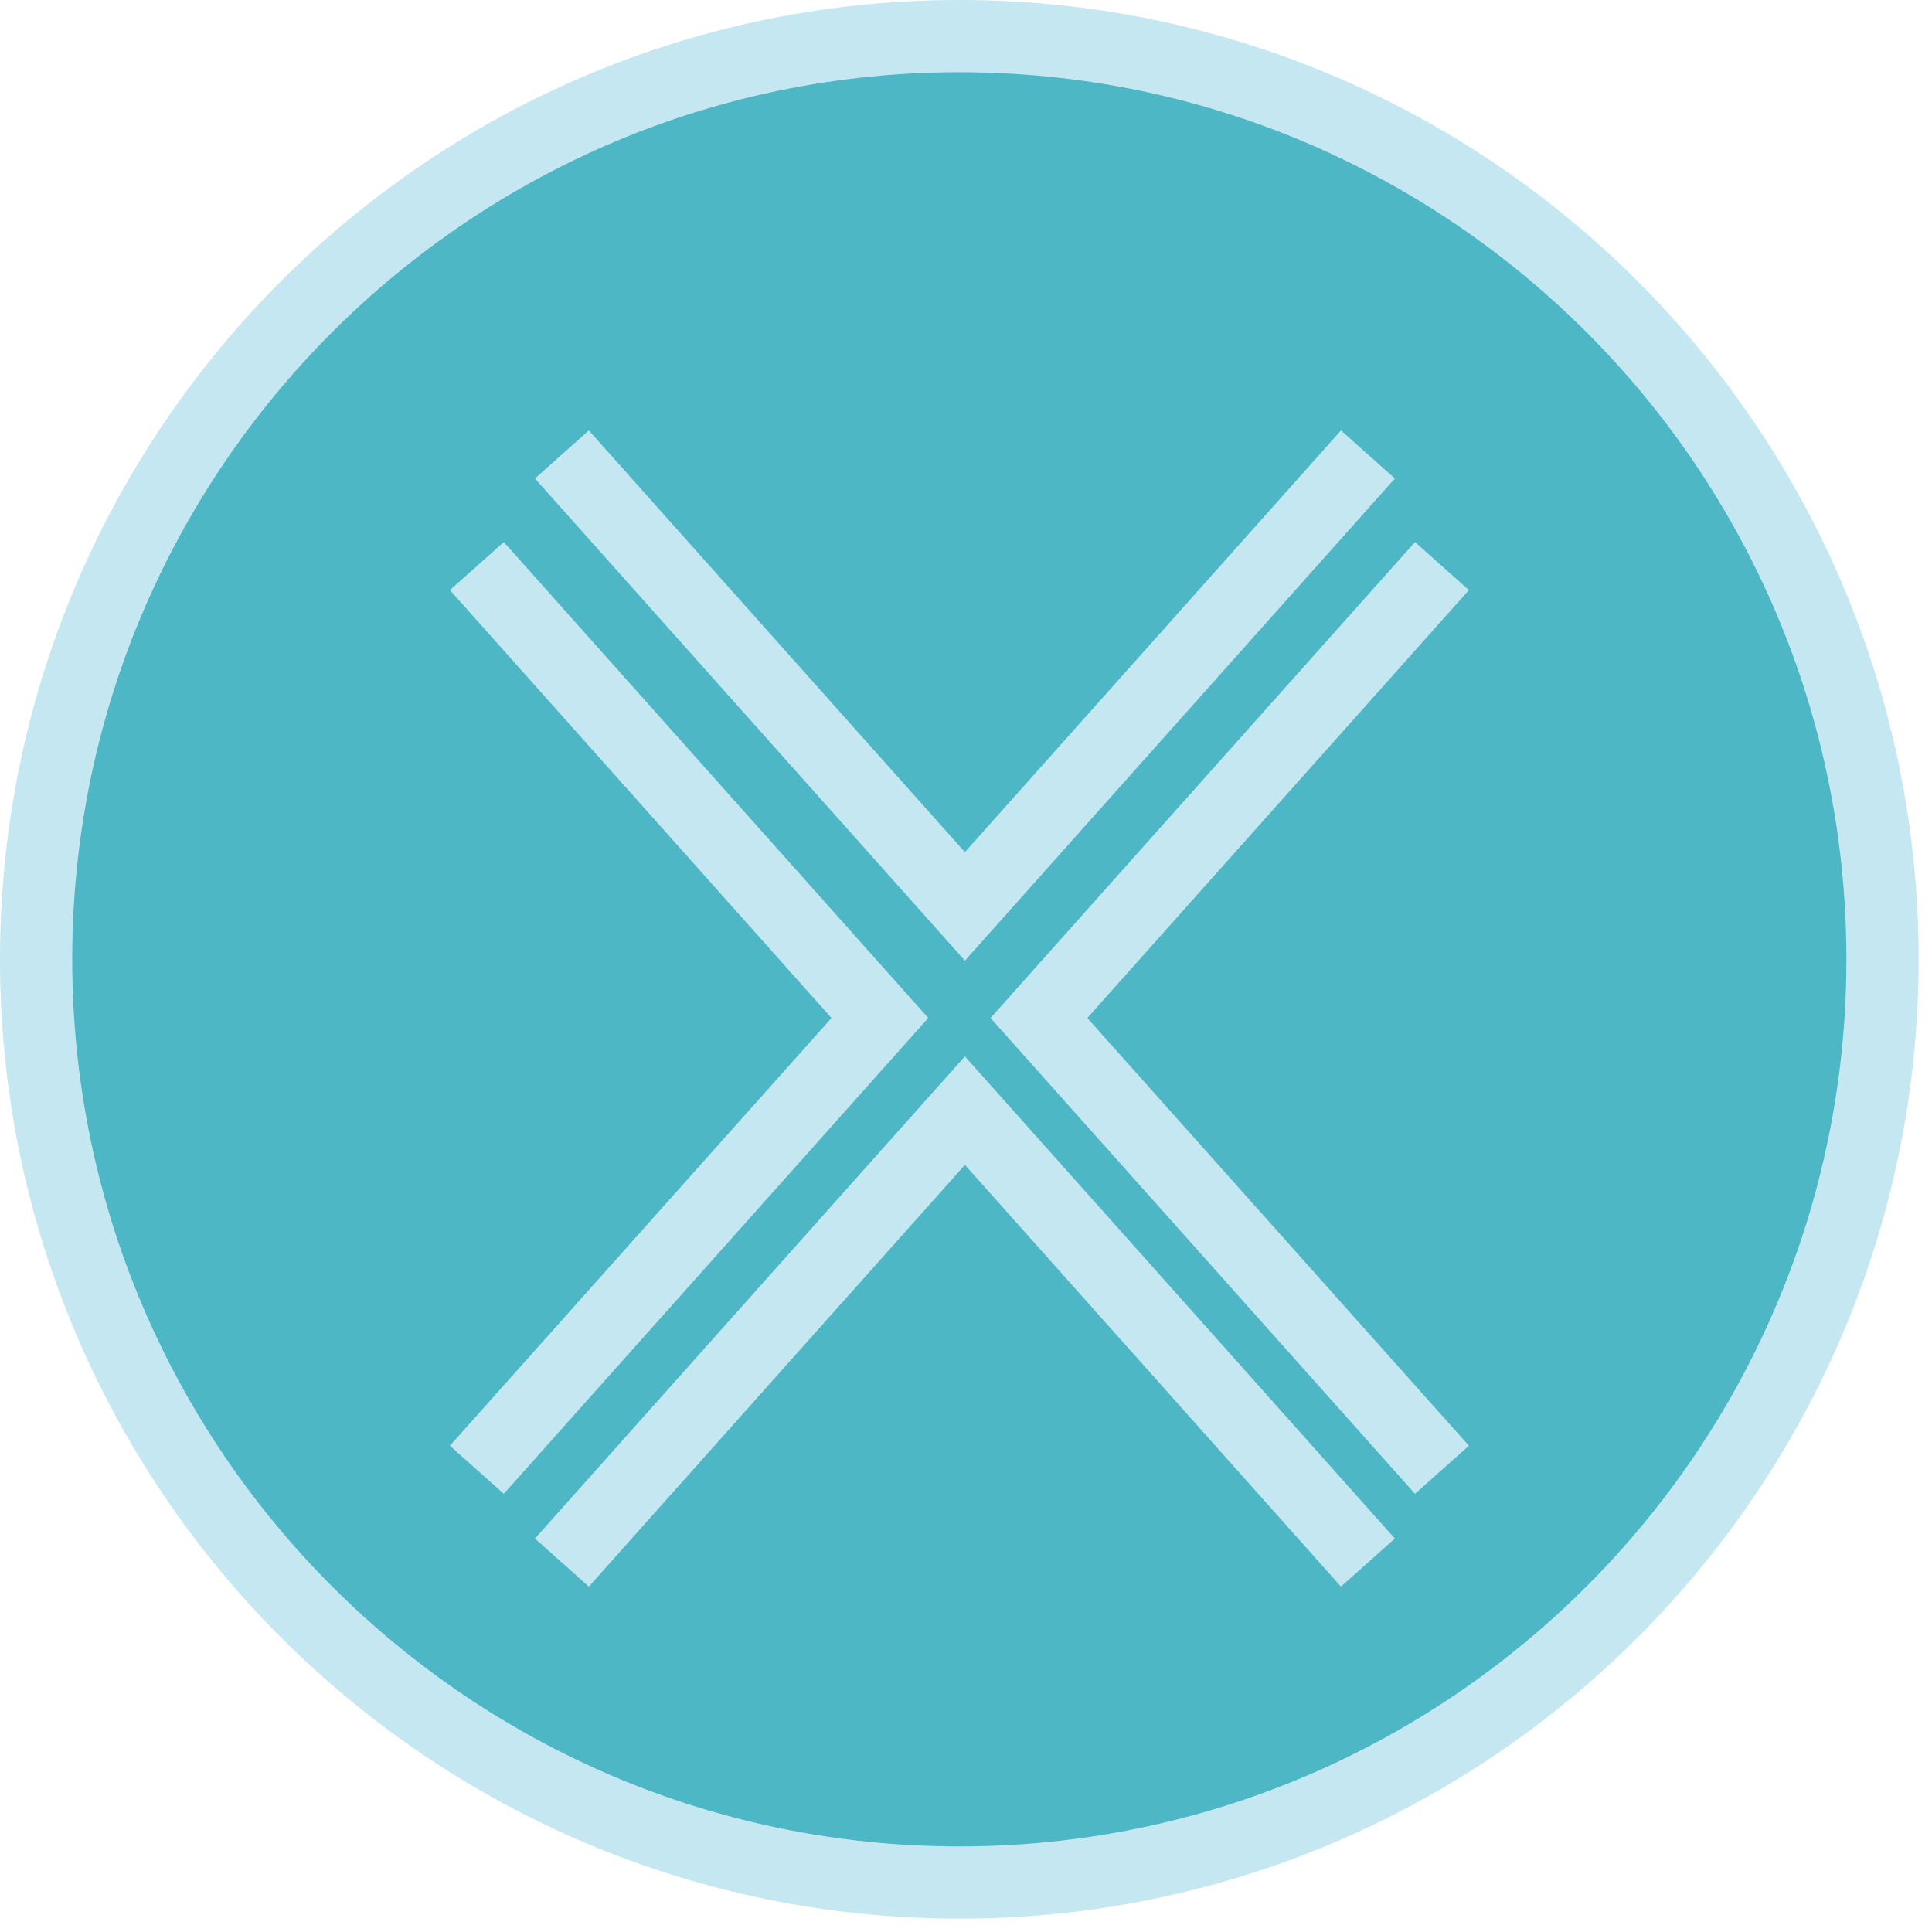 <?xml version="1.0" encoding="UTF-8"?>
<svg width="107px" height="107px" viewBox="0 0 107 107" version="1.1" xmlns="http://www.w3.org/2000/svg" xmlns:xlink="http://www.w3.org/1999/xlink">
    <title>business</title>
    <g id="Page-2" stroke="none" stroke-width="1" fill="none" fill-rule="evenodd">
        <g id="business" transform="translate(2, 2)">
            <path d="M51.13,0 C22.91,0 0,22.911 0,51.13 C0,79.35 22.91,102.26 51.13,102.26 C79.349,102.26 102.26,79.35 102.26,51.13 C102.26,22.911 79.349,0 51.13,0 Z" id="Fill-27" fill="#4DB7C5"></path>
            <path d="M51.13,0 C22.91,0 0,22.911 0,51.13 C0,79.35 22.91,102.26 51.13,102.26 C79.349,102.26 102.26,79.35 102.26,51.13 C102.26,22.911 79.349,0 51.13,0 Z" id="Stroke-28" stroke="#C4E7F1" stroke-width="4"></path>
            <polyline id="Fill-29" fill="#4DB7C5" points="24.41 29.35 46.73 54.38 24.41 79.4"></polyline>
            <polyline id="Stroke-30" stroke="#C4E7F1" stroke-width="4" points="24.41 29.35 46.73 54.38 24.41 79.4"></polyline>
            <polyline id="Fill-31" fill="#4DB7C5" points="77.86 29.35 55.54 54.38 77.86 79.4"></polyline>
            <polyline id="Stroke-32" stroke="#C4E7F1" stroke-width="4" points="77.86 29.35 55.54 54.38 77.86 79.4"></polyline>
            <polyline id="Fill-33" fill="#4DB7C5" points="73.76 23.17 51.44 48.2 29.12 23.17"></polyline>
            <polyline id="Stroke-34" stroke="#C4E7F1" stroke-width="4" points="73.76 23.17 51.44 48.2 29.12 23.17"></polyline>
            <polyline id="Fill-35" fill="#4DB7C5" points="73.76 84.54 51.44 59.51 29.12 84.54"></polyline>
            <polyline id="Stroke-36" stroke="#C4E7F1" stroke-width="4" points="73.76 84.54 51.44 59.51 29.12 84.54"></polyline>
        </g>
    </g>
</svg>